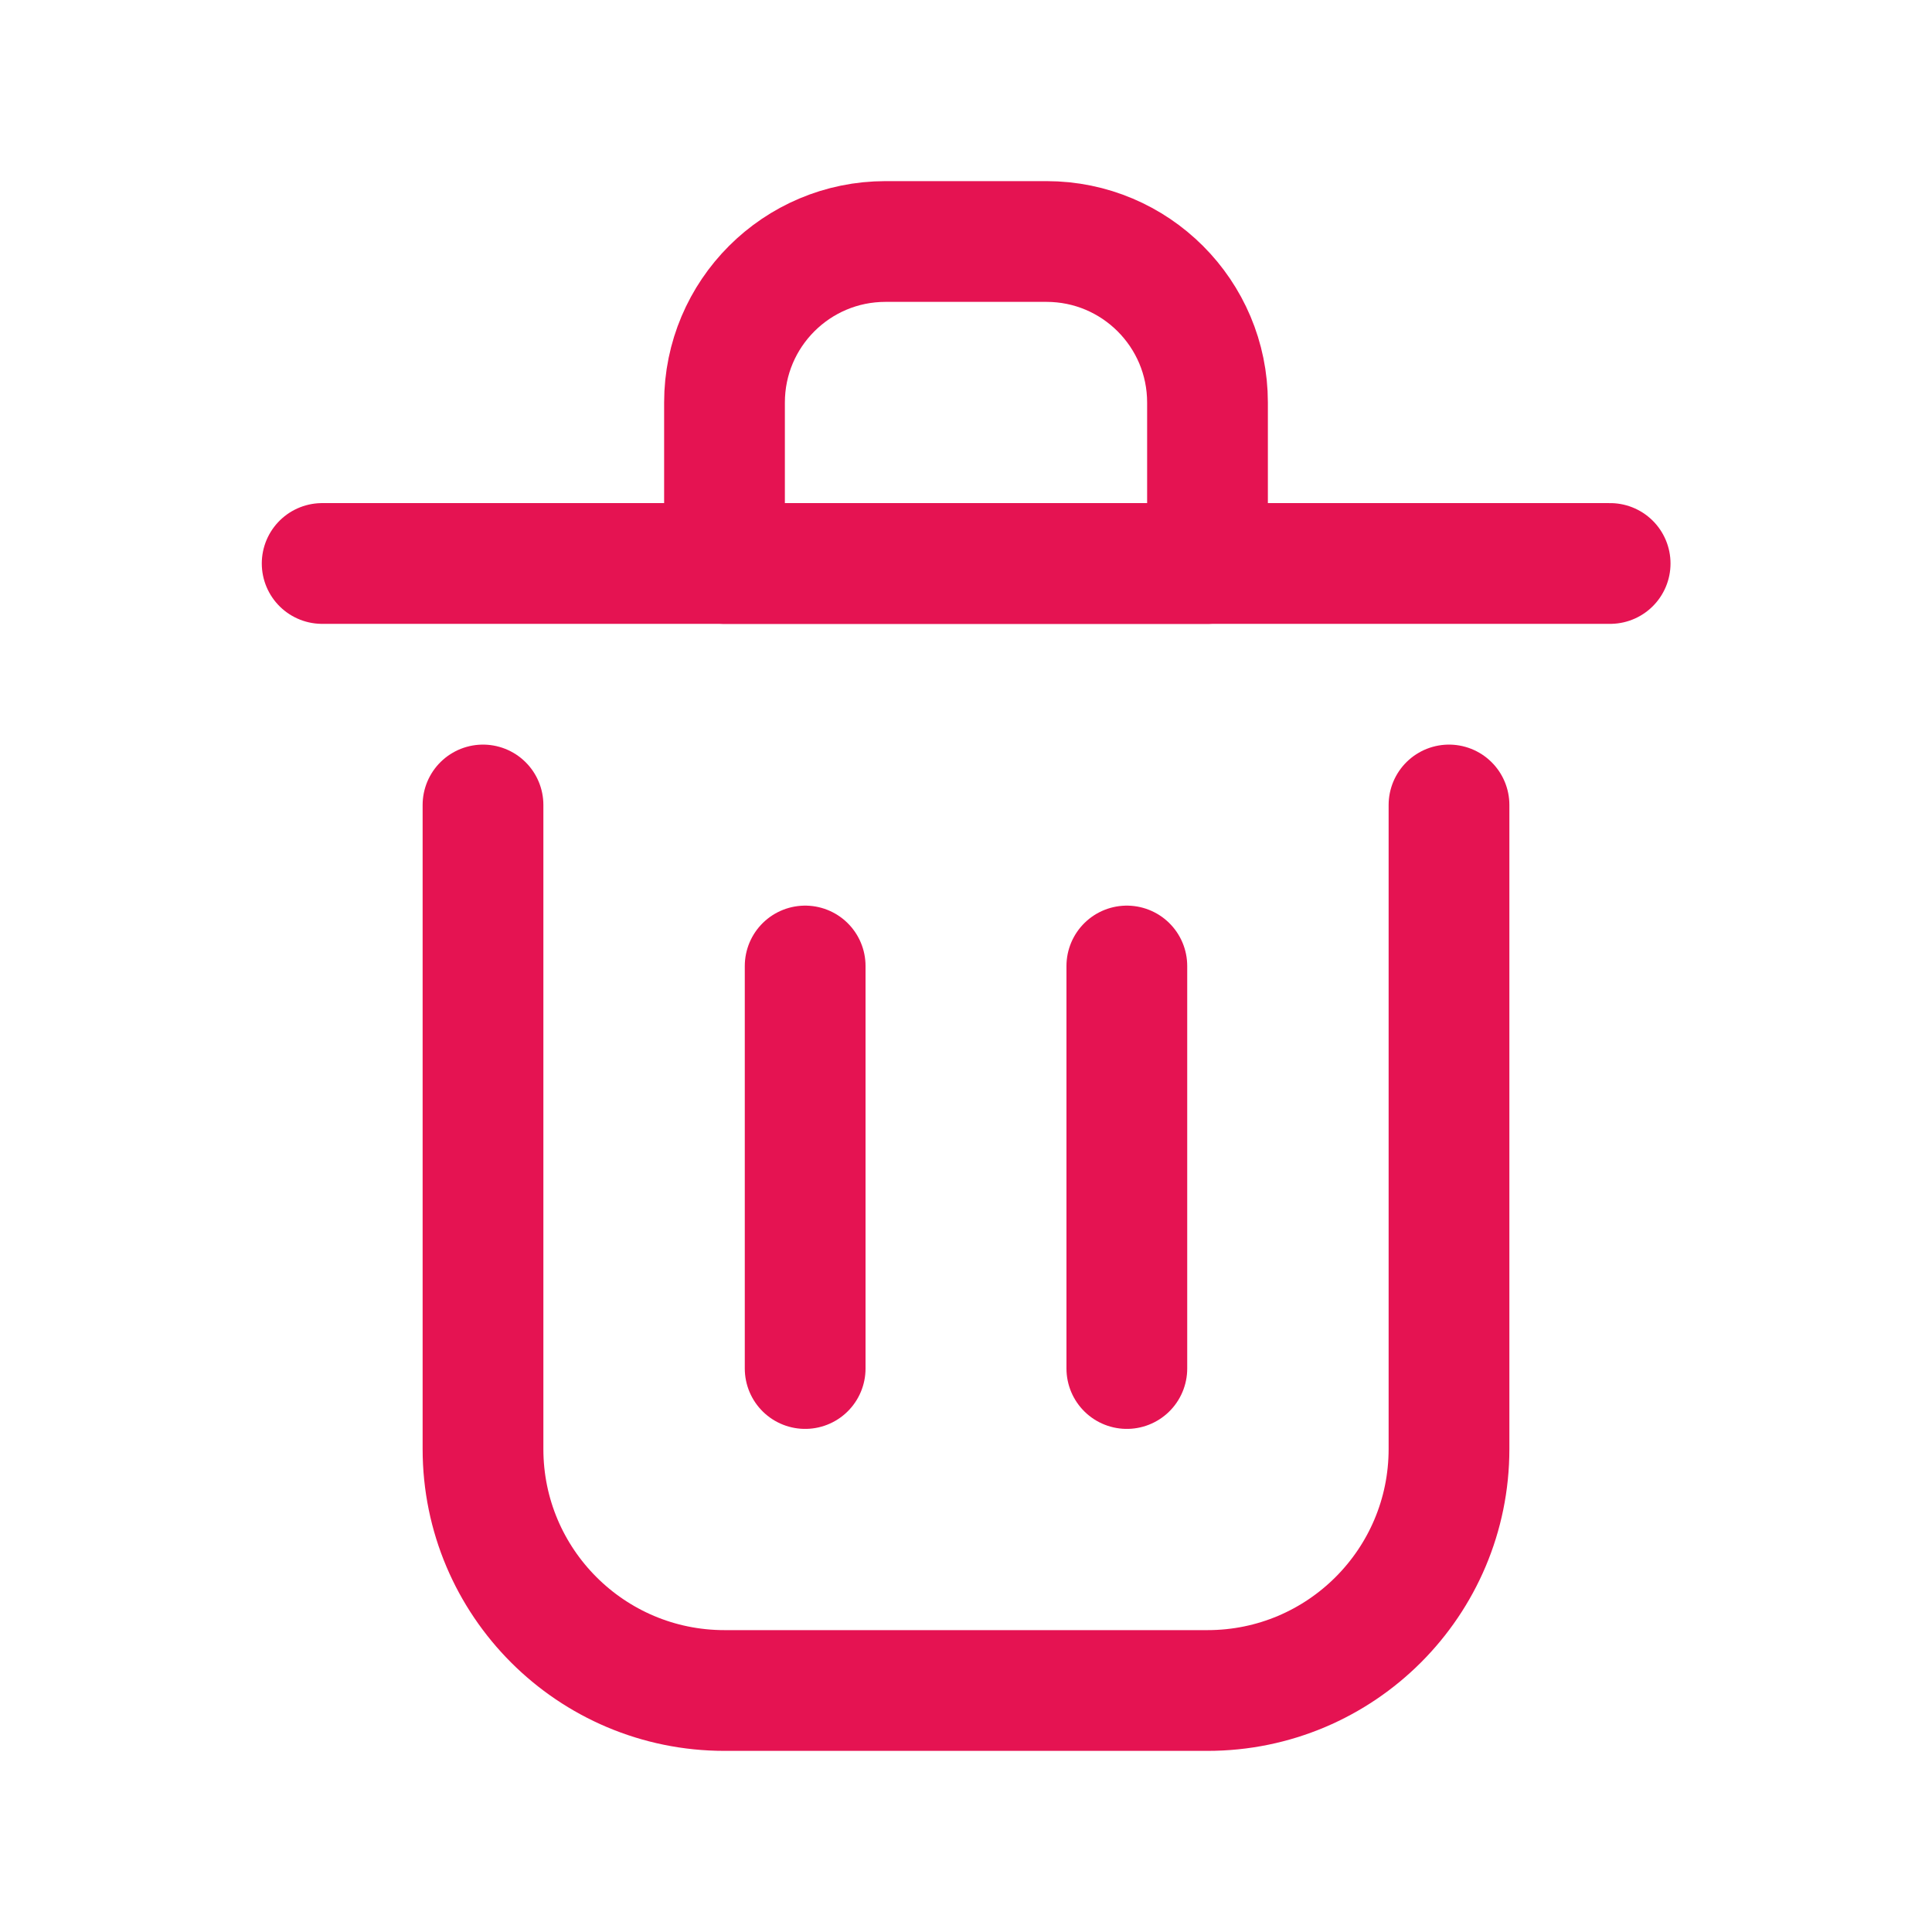 <svg width="32" height="32" viewBox="0 0 32 32" fill="none" xmlns="http://www.w3.org/2000/svg">
<path d="M13.336 16V22.667" stroke="#E51352" stroke-width="2" stroke-linecap="round" stroke-linejoin="round"/>
<path d="M18.664 16V22.667" stroke="#E51352" stroke-width="2" stroke-linecap="round" stroke-linejoin="round"/>
<path d="M5.336 9.333H26.669" stroke="#E51352" stroke-width="2" stroke-linecap="round" stroke-linejoin="round"/>
<path d="M8 13.333V24C8 26.209 9.791 28 12 28H20C22.209 28 24 26.209 24 24V13.333" stroke="#E51352" stroke-width="2" stroke-linecap="round" stroke-linejoin="round"/>
<path d="M12 6.667C12 5.194 13.194 4 14.667 4H17.333C18.806 4 20 5.194 20 6.667V9.333H12V6.667Z" stroke="#E51352" stroke-width="2" stroke-linecap="round" stroke-linejoin="round"/>
</svg>
